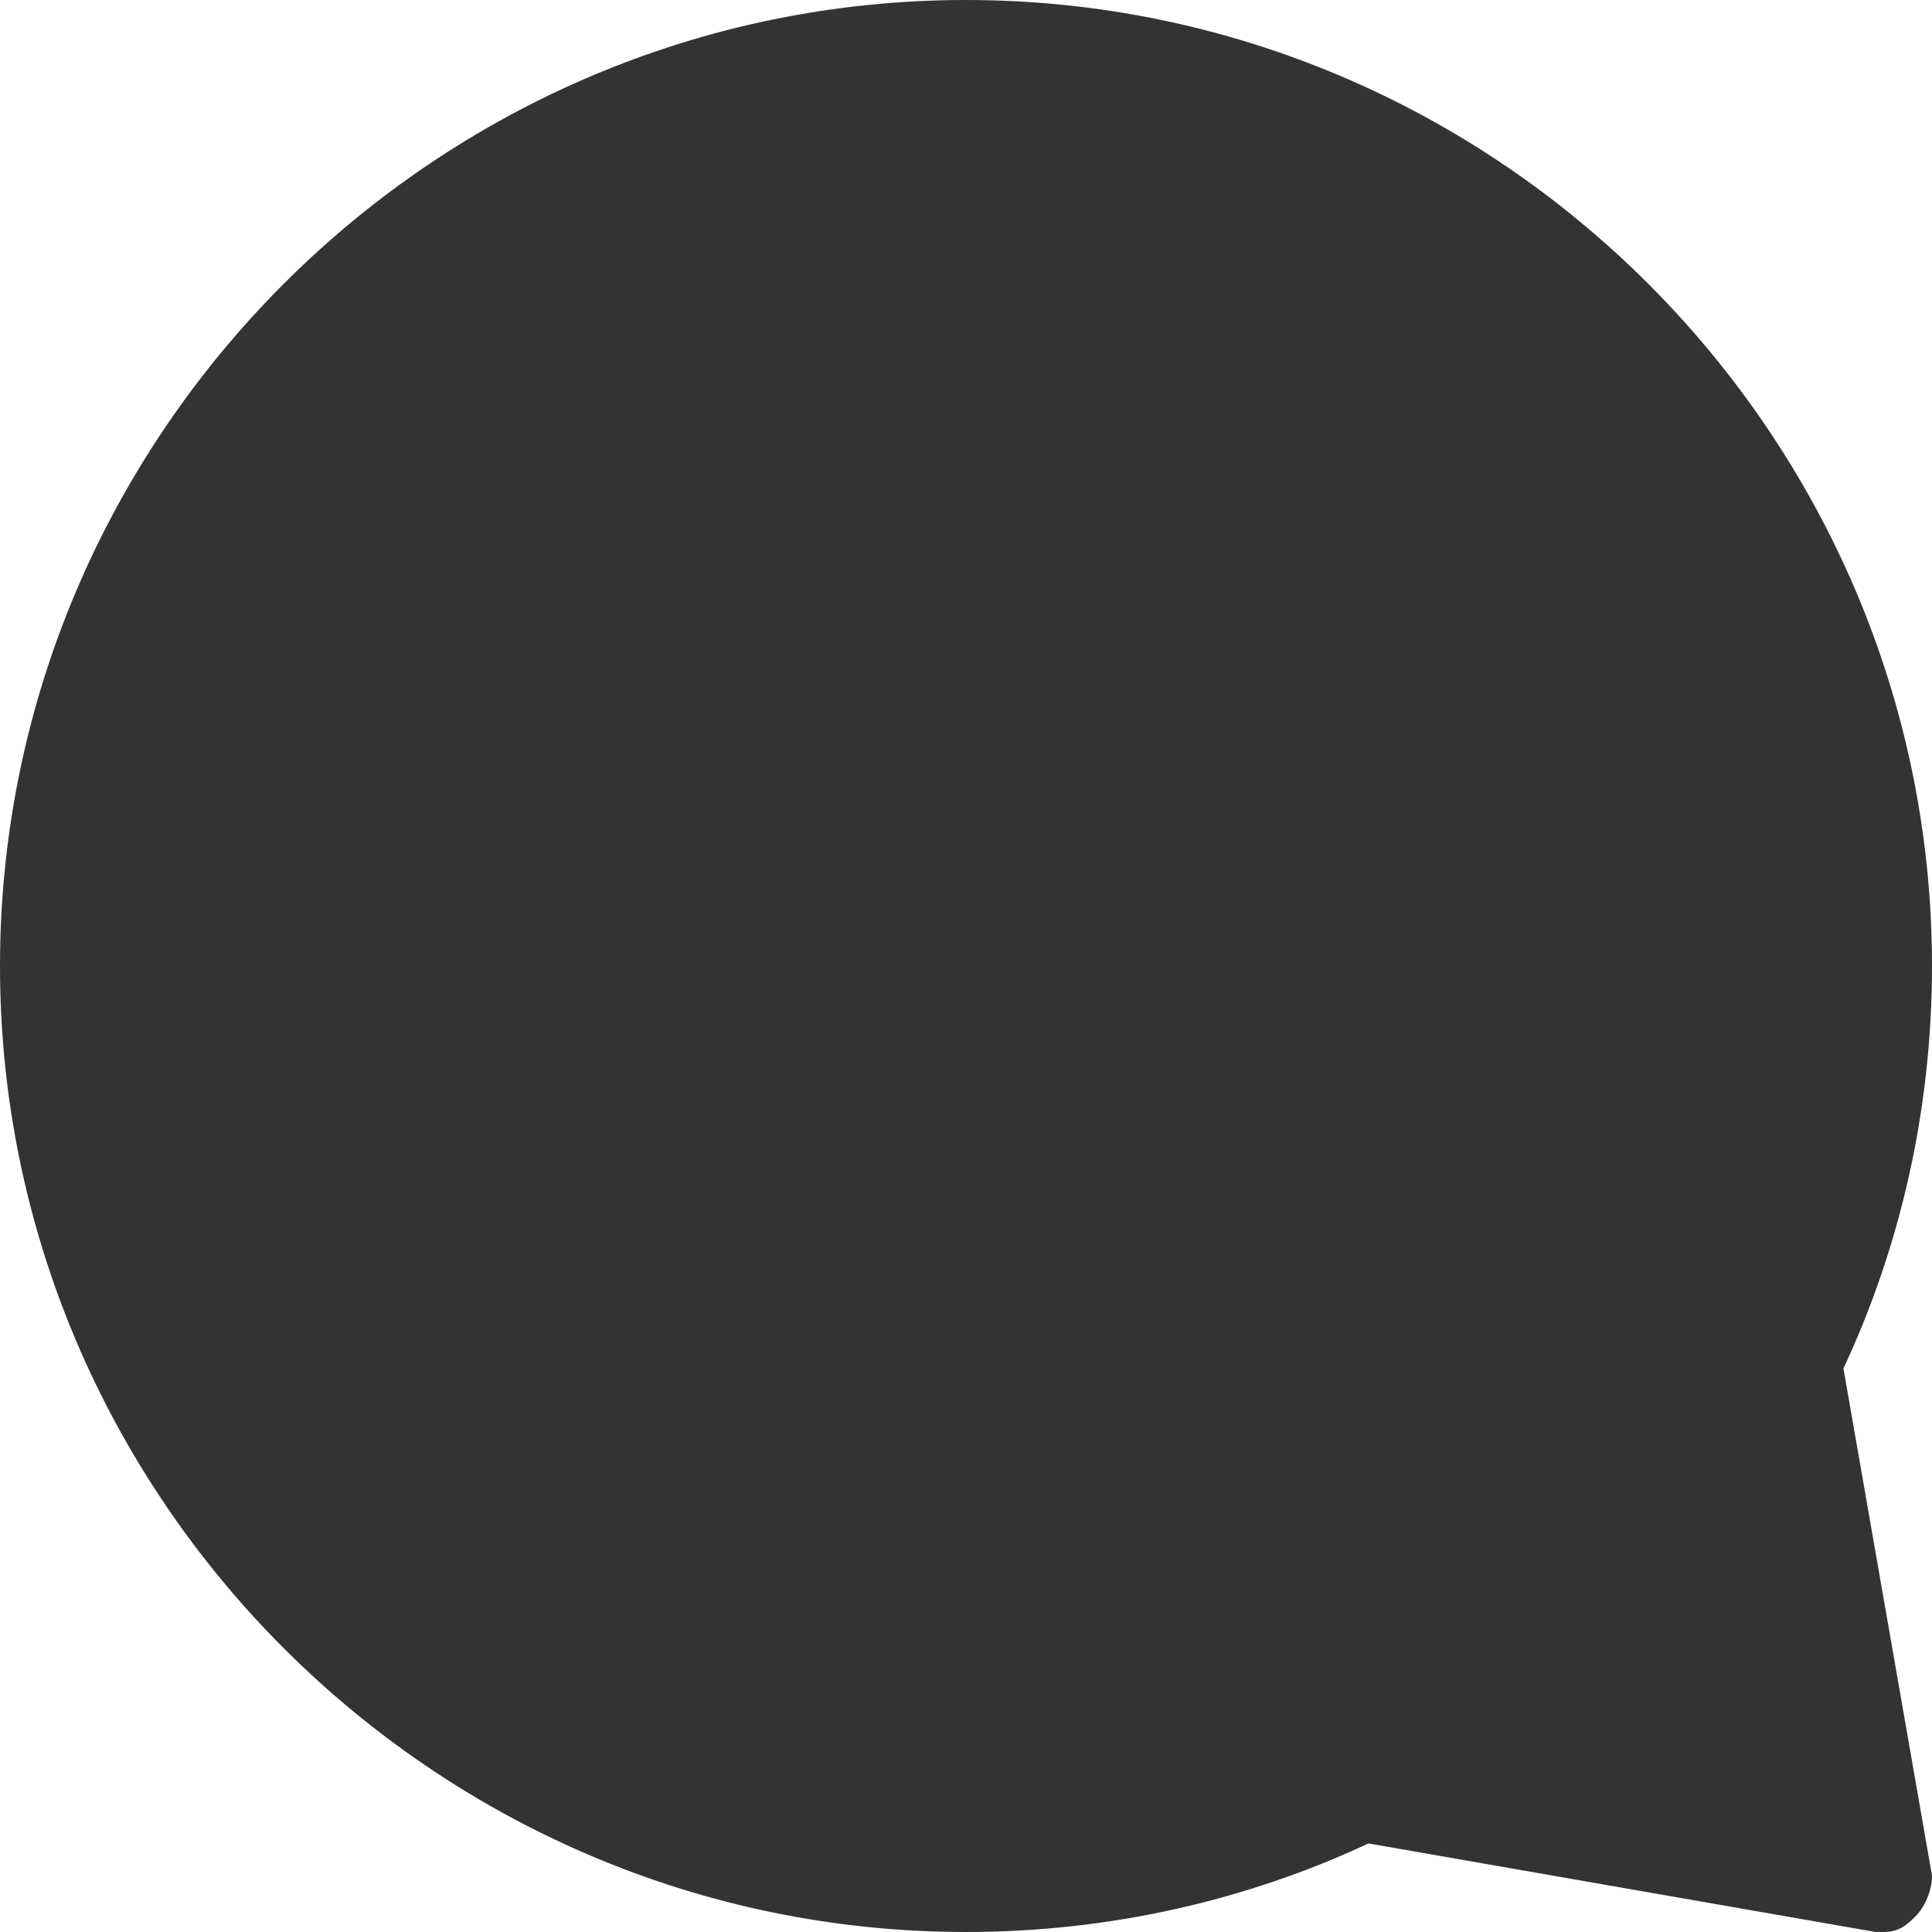 <?xml version="1.0" encoding="utf-8"?>
<!-- Generator: Adobe Illustrator 25.4.2, SVG Export Plug-In . SVG Version: 6.00 Build 0)  -->
<svg version="1.1" id="레이어_1" xmlns="http://www.w3.org/2000/svg" xmlns:xlink="http://www.w3.org/1999/xlink" x="0px"
	 y="0px" viewBox="0 0 24 24" style="enable-background:new 0 0 24 24;" xml:space="preserve">
<style type="text/css">
	.st0{fill:#333333;}
</style>
<path class="st0" d="M24,12c0-6.6-5.4-12-12-12S0,5.4,0,12s5.4,12,12,12c1.8,0,3.5-0.4,5-1.1l6.3,1.1h0.1c0.2,0,0.3-0.1,0.4-0.2
	s0.2-0.3,0.2-0.5L22.9,17C23.6,15.5,24,13.8,24,12z"/>
</svg>
